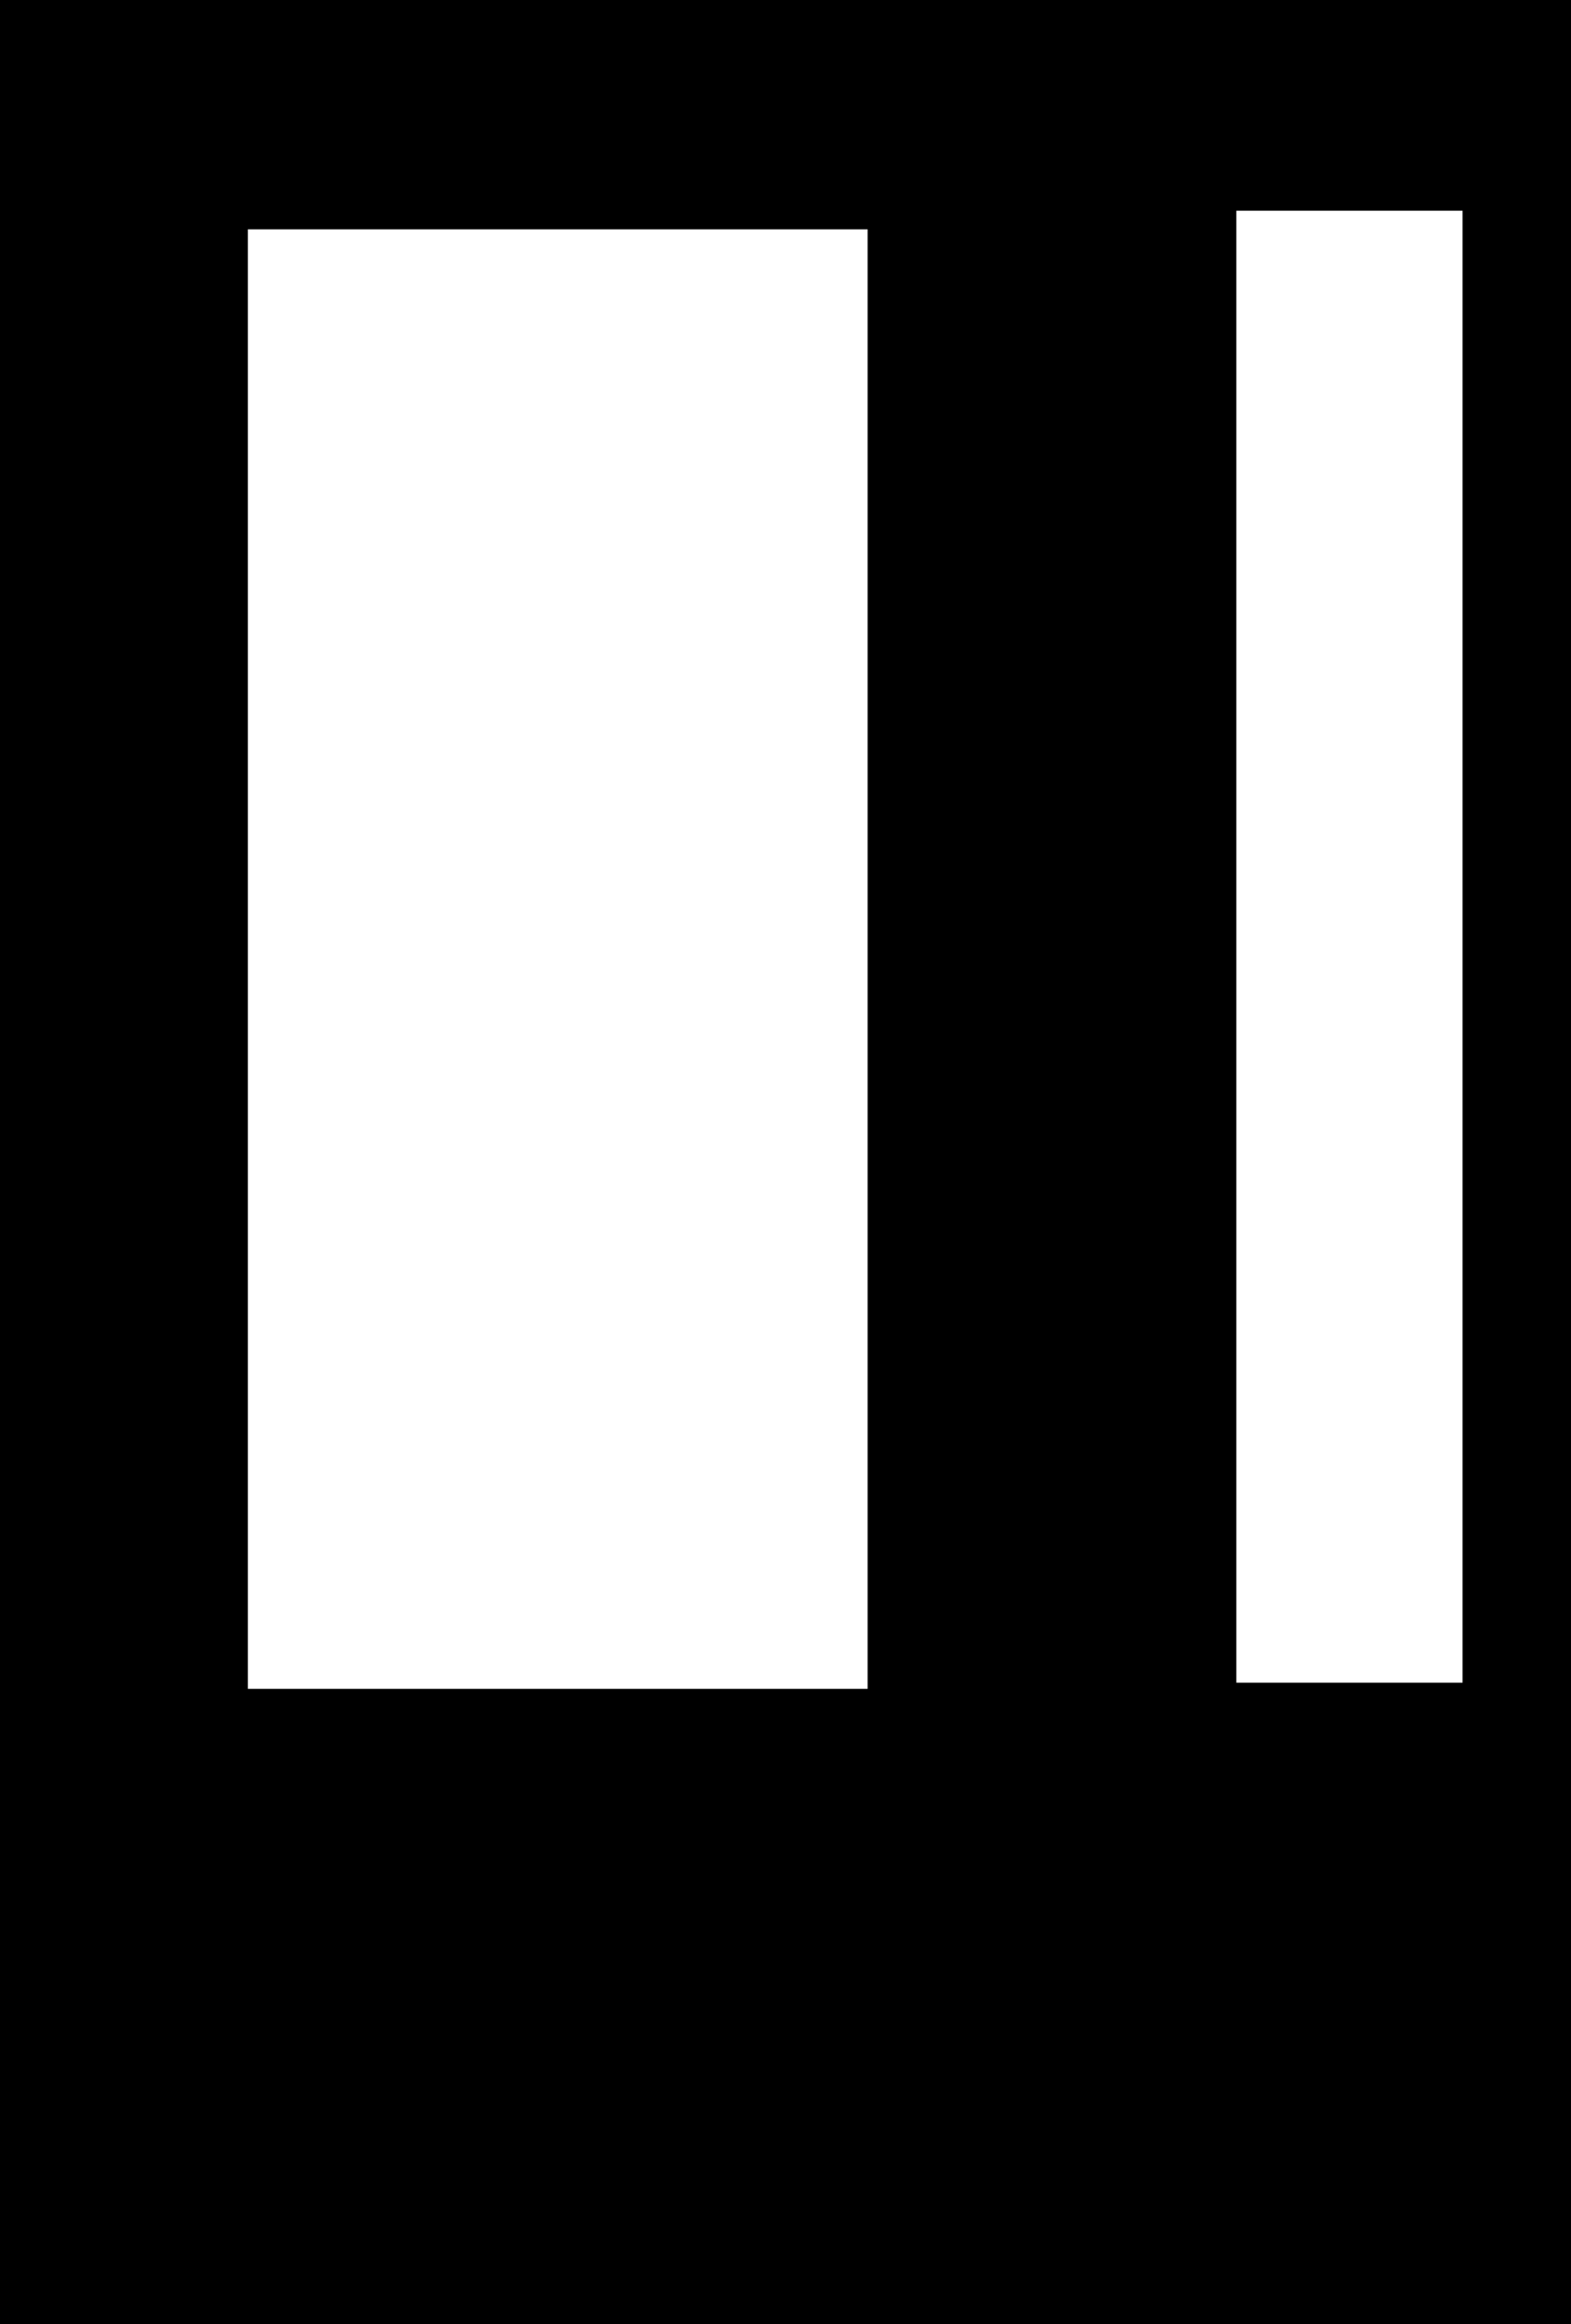 <svg width="507" height="750" viewBox="0 0 507 750" fill="none" xmlns="http://www.w3.org/2000/svg">
<path fill-rule="evenodd" clip-rule="evenodd" d="M0 0H507V750H0V0ZM472 68H399V543H472V68ZM280 74H80V545H280V74Z" fill="black"/>
</svg>
